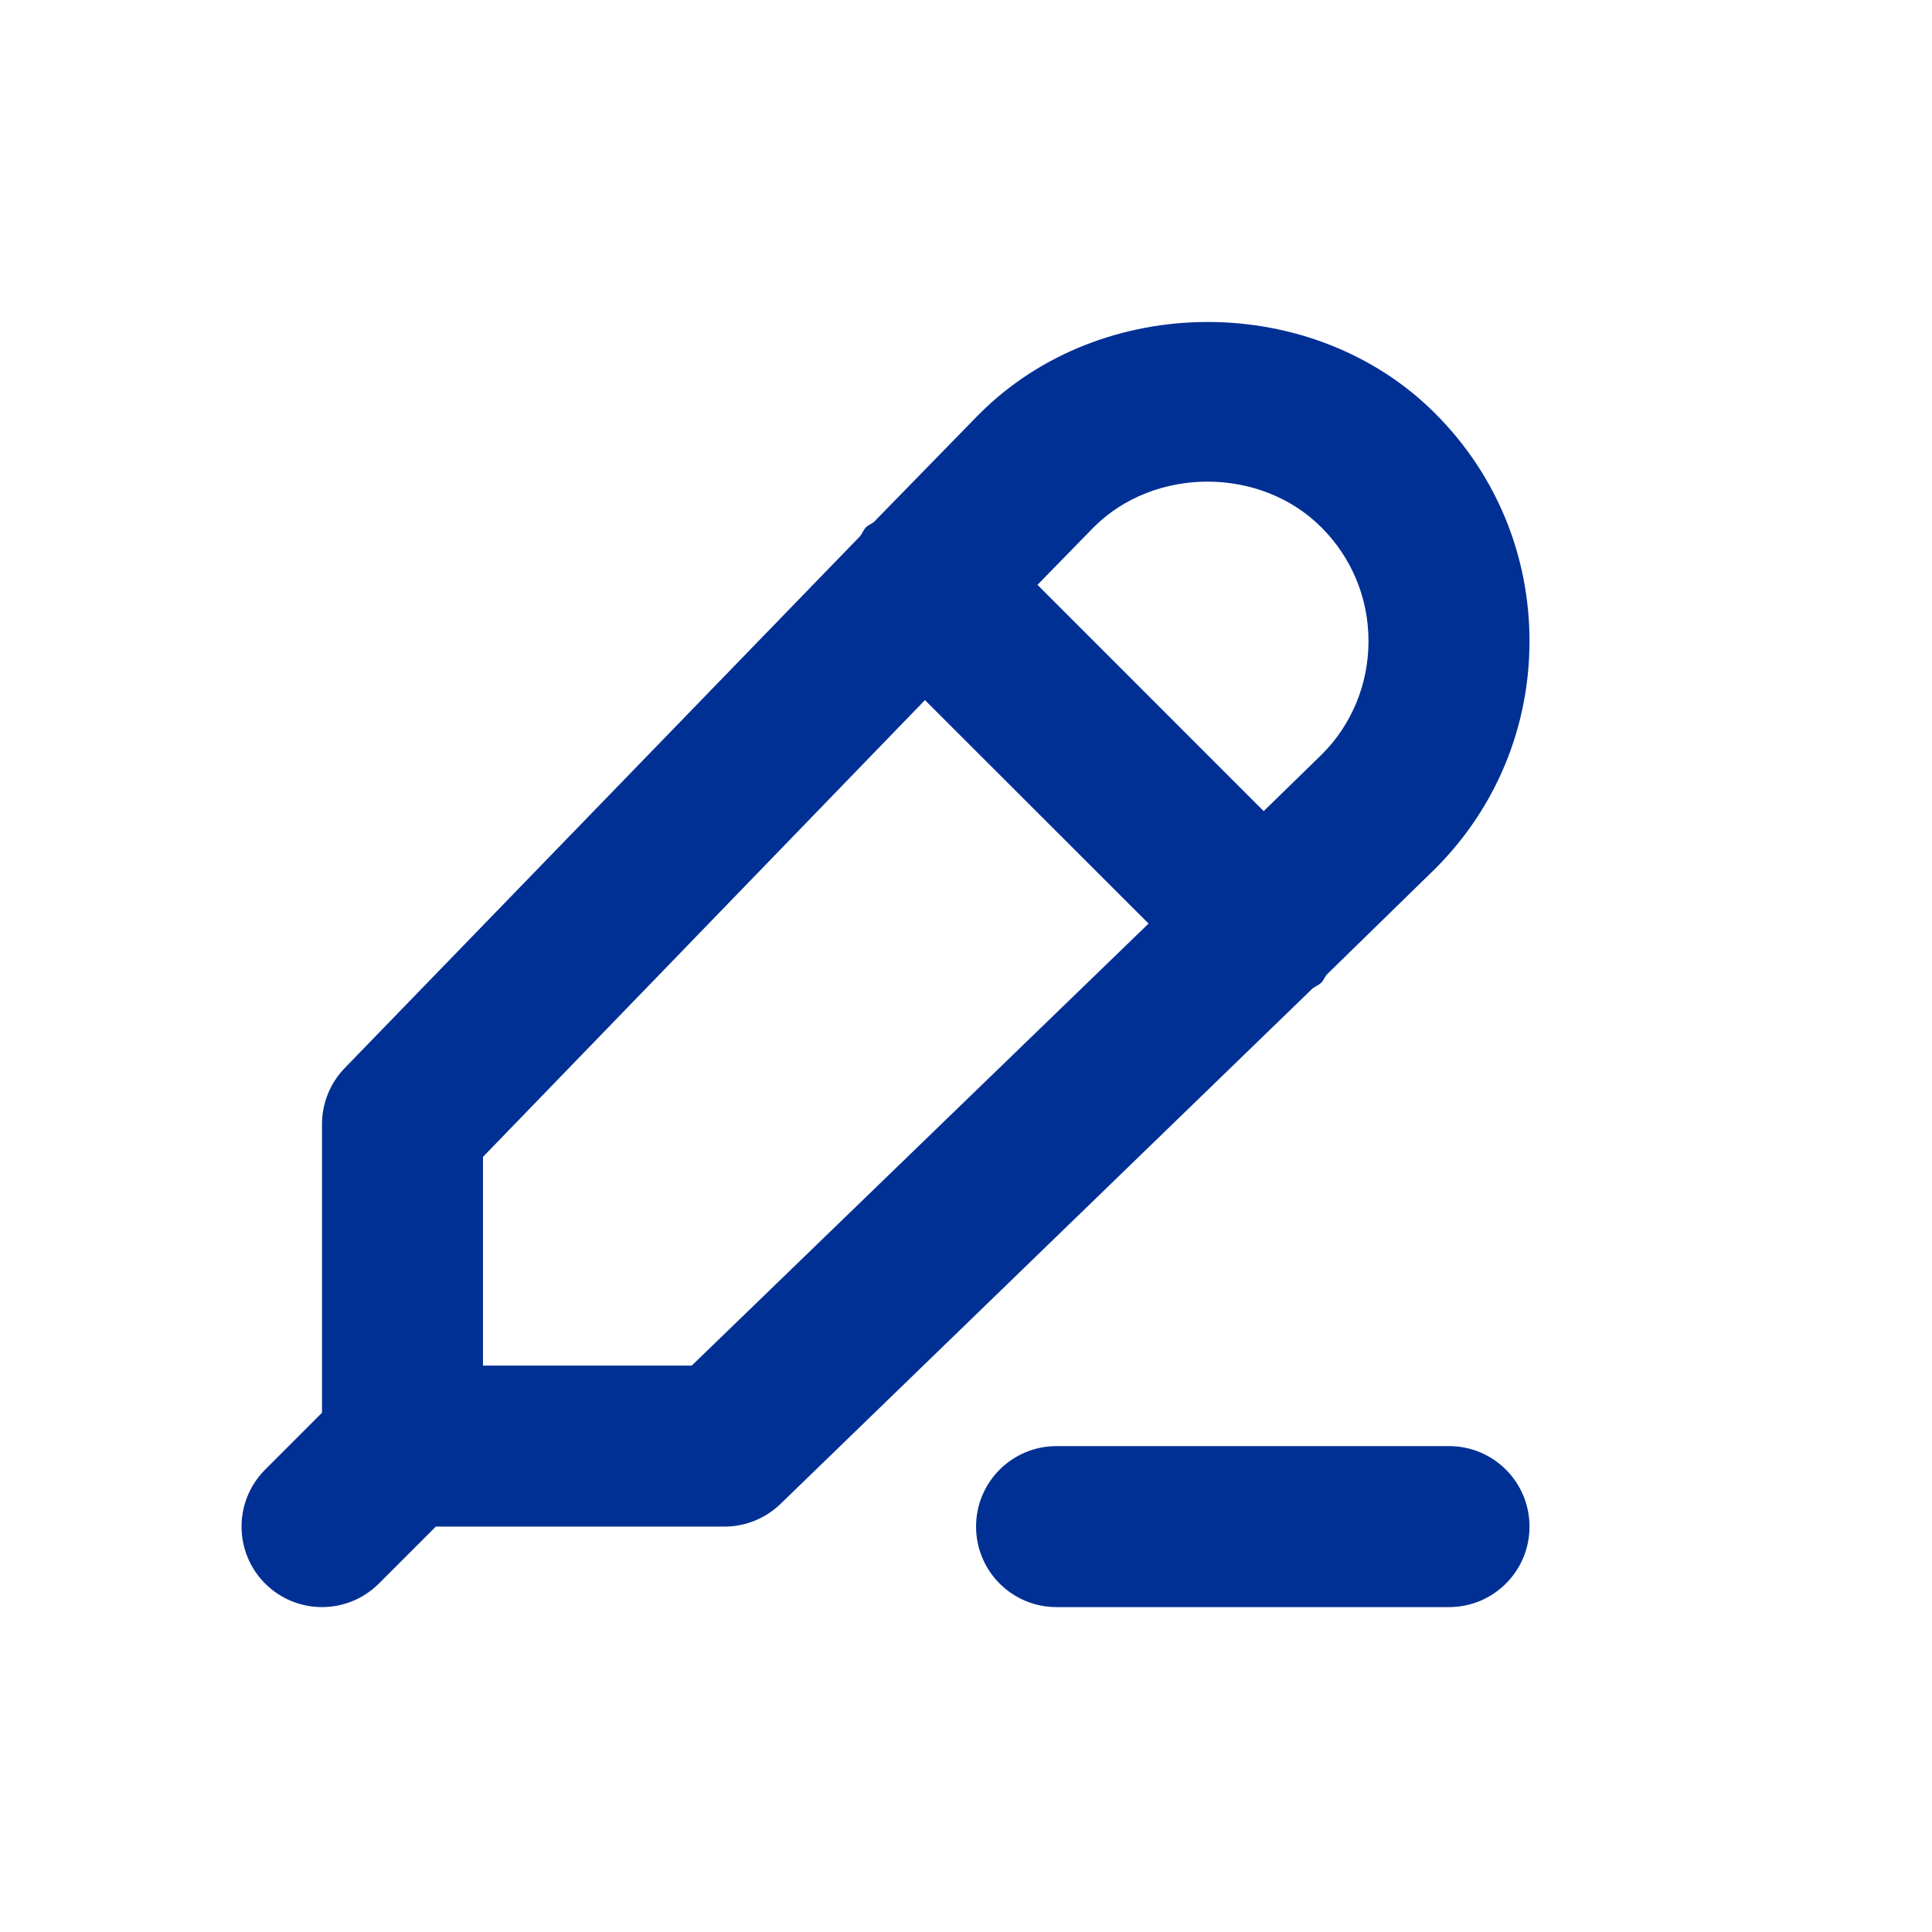 <?xml version="1.0" encoding="UTF-8"?>
<svg width="24px" height="24px" viewBox="0 0 24 24" version="1.1" xmlns="http://www.w3.org/2000/svg" xmlns:xlink="http://www.w3.org/1999/xlink">
    <!-- Generator: Sketch 52.5 (67469) - http://www.bohemiancoding.com/sketch -->
    <title>Icons/icn-edit</title>
    <desc>Created with Sketch.</desc>
    <g id="Icons/icn-edit" stroke="none" stroke-width="1" fill="none" fill-rule="evenodd">
        <path d="M8.593,16.964 L6,16.964 L6,14.371 L11.49,8.697 L14.268,11.473 L8.593,16.964 Z M16.414,6.55 C16.792,6.928 17,7.43 17,7.964 C17,8.498 16.792,9 16.423,9.369 L15.698,10.076 L12.888,7.265 L13.586,6.55 C14.342,5.794 15.658,5.794 16.414,6.55 Z M16.414,12.206 C16.382,12.238 16.341,12.252 16.306,12.278 L9.698,18.68 C9.512,18.861 9.261,18.964 9,18.964 L5.414,18.964 L4.707,19.671 C4.512,19.866 4.256,19.964 4,19.964 C3.744,19.964 3.489,19.866 3.293,19.671 C2.903,19.28 2.903,18.648 3.293,18.257 L4,17.55 L4,13.964 C4,13.703 4.103,13.452 4.284,13.266 L10.687,6.658 C10.713,6.623 10.726,6.582 10.758,6.55 C10.786,6.522 10.823,6.51 10.854,6.486 L12.163,5.145 C13.691,3.615 16.319,3.624 17.828,5.136 C18.584,5.891 19,6.896 19,7.964 C19,9.032 18.584,10.037 17.828,10.792 L16.478,12.11 C16.454,12.141 16.443,12.178 16.414,12.206 Z M18,17.964 C18.553,17.964 19,18.411 19,18.964 C19,19.517 18.553,19.964 18,19.964 L13.125,19.964 C12.572,19.964 12.125,19.517 12.125,18.964 C12.125,18.411 12.572,17.964 13.125,17.964 L18,17.964 Z" id="Fill-1" fill="#003094"></path>
    </g>
</svg>